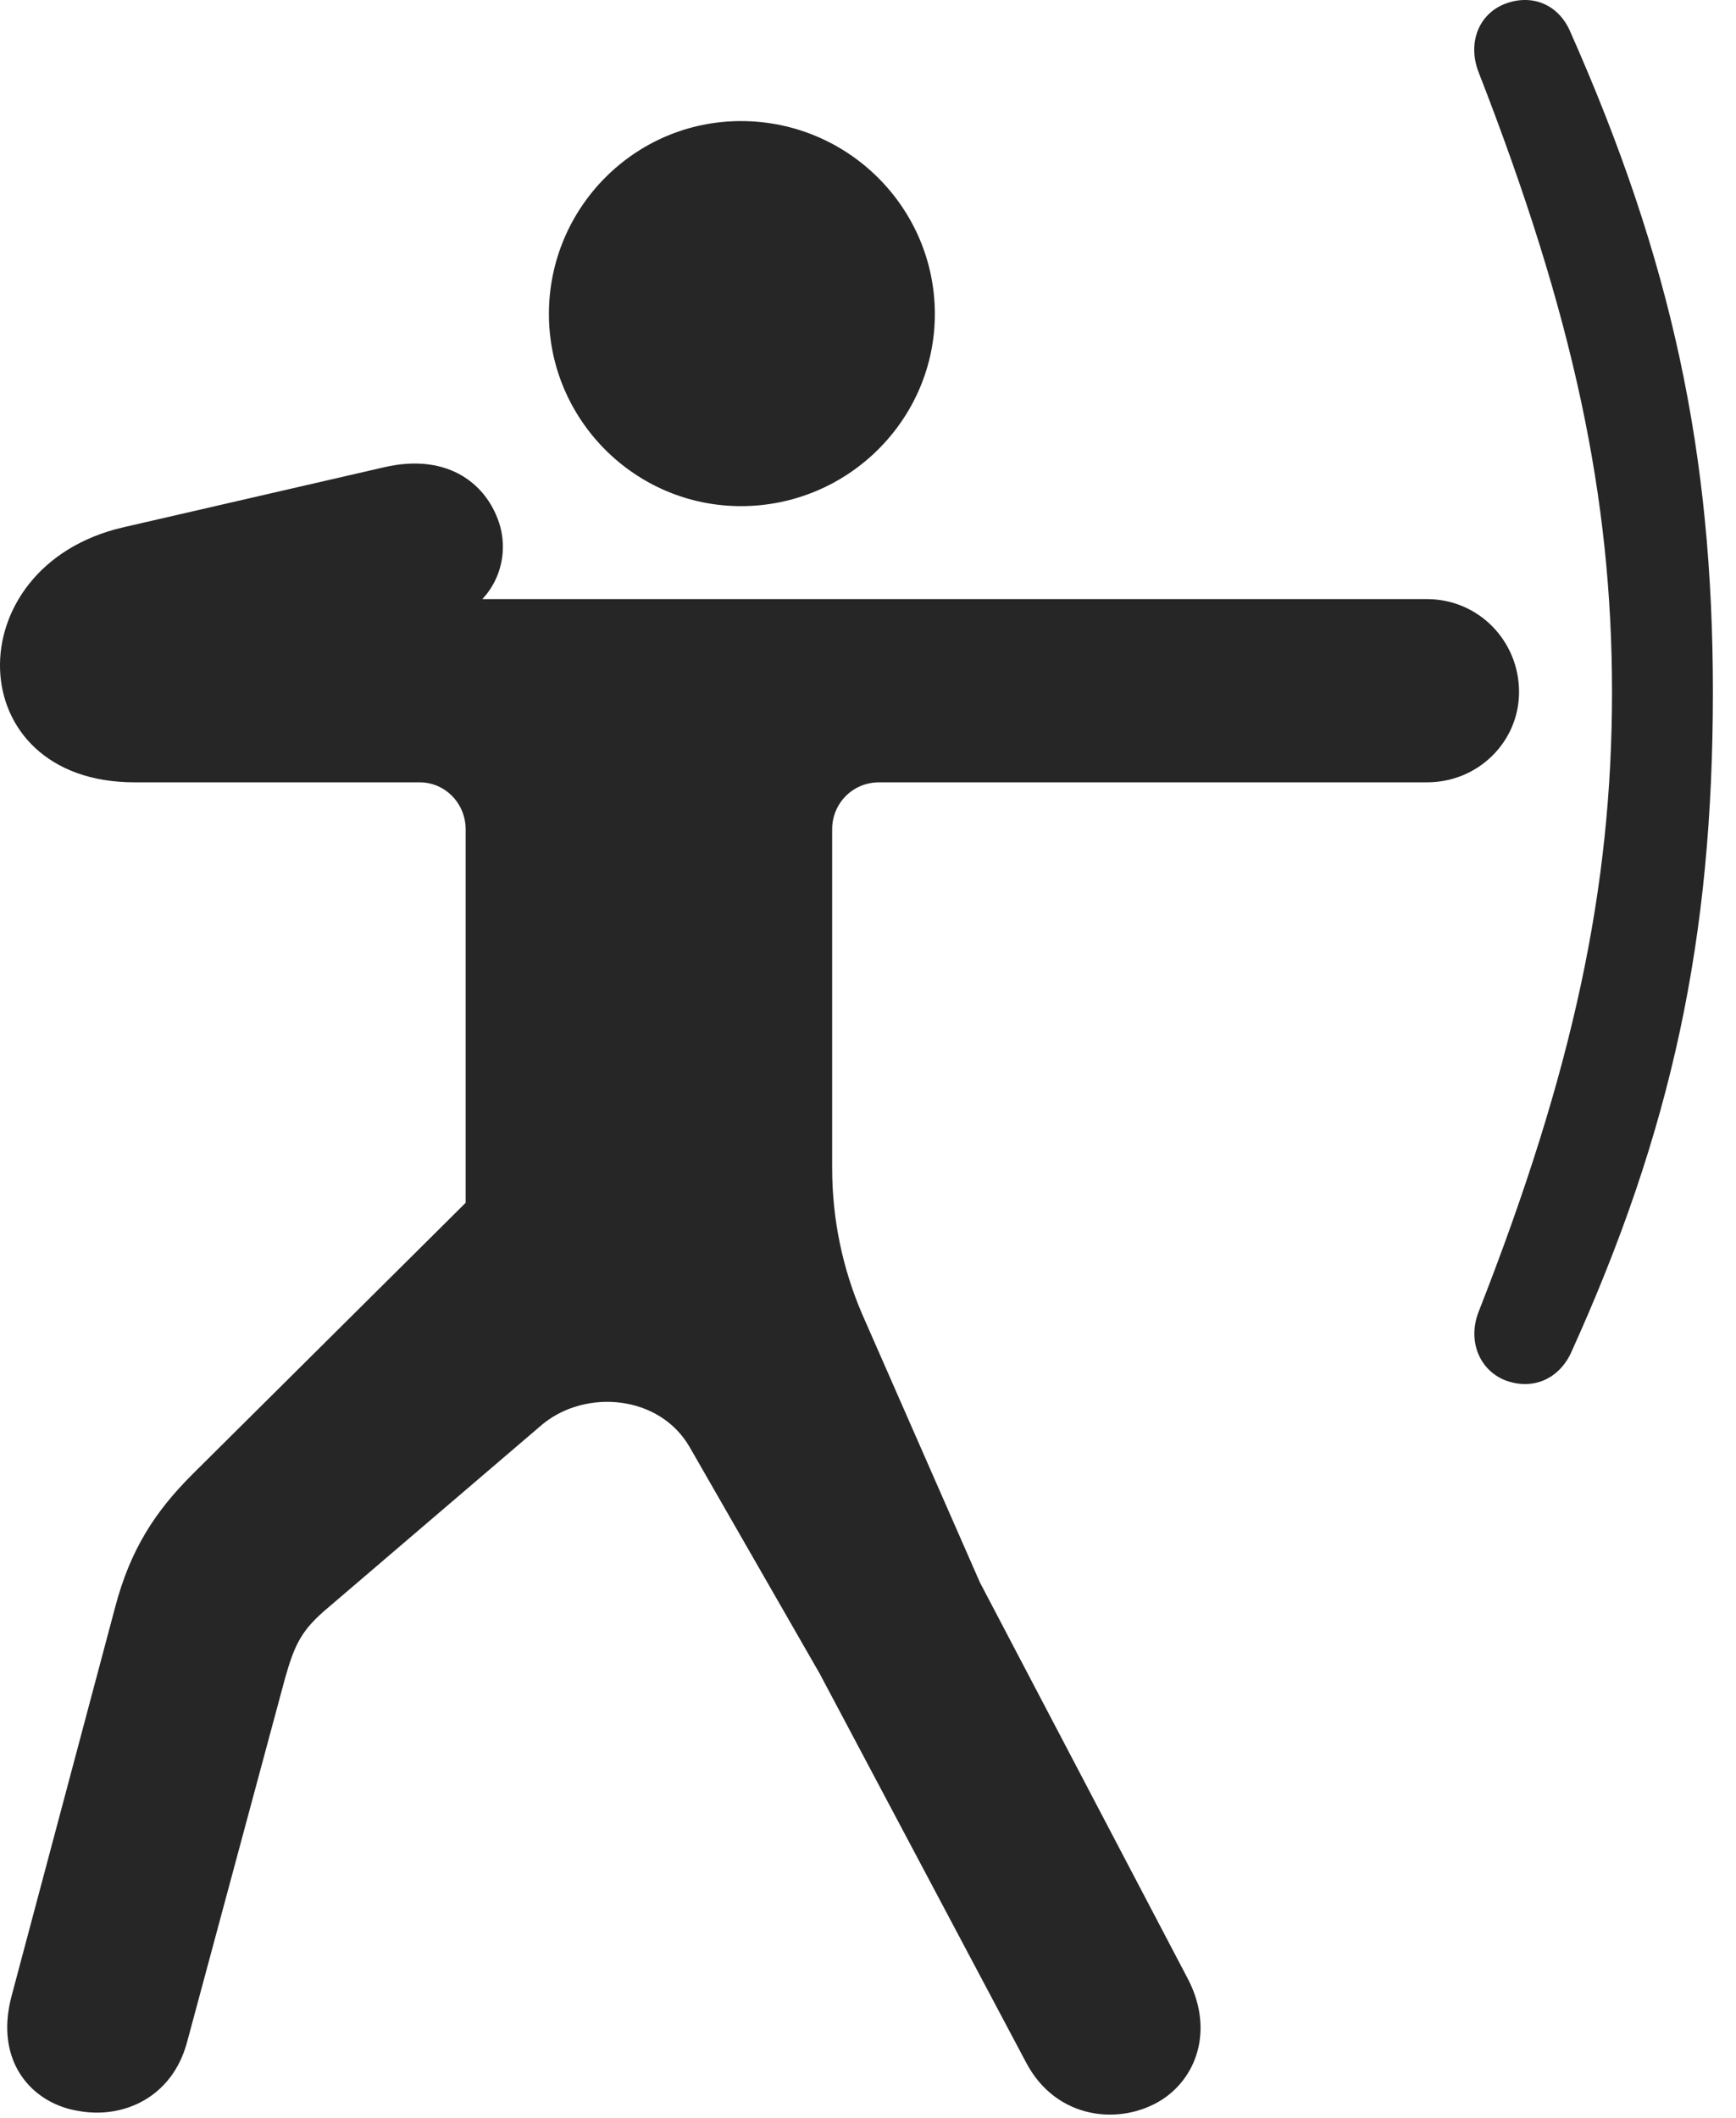 <?xml version="1.0" encoding="UTF-8"?>
<!--Generator: Apple Native CoreSVG 326-->
<!DOCTYPE svg
PUBLIC "-//W3C//DTD SVG 1.1//EN"
       "http://www.w3.org/Graphics/SVG/1.1/DTD/svg11.dtd">
<svg version="1.1" xmlns="http://www.w3.org/2000/svg" xmlns:xlink="http://www.w3.org/1999/xlink" viewBox="0 0 26.813 32.711">
 <g>
  <rect height="32.711" opacity="0" width="26.813" x="0" y="0"/>
  <path d="M11.444 7.817C13.099 7.817 14.439 6.477 14.439 4.85C14.439 3.21 13.099 1.87 11.444 1.87C9.804 1.87 8.478 3.21 8.478 4.85C8.478 6.477 9.804 7.817 11.444 7.817ZM22.04 9.253L6.523 9.253L6.946 9.581C7.616 9.335 7.876 8.692 7.726 8.132C7.548 7.503 6.946 6.983 5.935 7.216L1.901 8.145C-0.696 8.747-0.628 12.083 2.079 12.083L6.482 12.083C6.878 12.083 7.192 12.411 7.192 12.807L7.192 18.577L2.968 22.774C2.394 23.348 2.011 23.936 1.778 24.825L0.179 30.827C-0.095 31.852 0.507 32.495 1.218 32.604C1.901 32.727 2.653 32.399 2.886 31.552L4.403 25.919C4.554 25.386 4.663 25.167 5.073 24.825L8.382 21.995C9.052 21.448 10.187 21.544 10.652 22.35L12.661 25.85L15.847 31.852C16.312 32.741 17.31 32.837 17.952 32.426C18.513 32.057 18.745 31.305 18.335 30.54L15.136 24.442L13.318 20.3C13.017 19.602 12.853 18.837 12.853 18.044L12.853 12.807C12.853 12.411 13.167 12.083 13.577 12.083L22.04 12.083C22.833 12.083 23.462 11.454 23.462 10.688C23.462 9.895 22.833 9.253 22.04 9.253ZM24.898 10.688C24.898 13.696 24.31 16.512 22.833 20.272C22.669 20.71 22.847 21.147 23.23 21.311C23.64 21.475 24.05 21.325 24.255 20.915C25.827 17.456 26.456 14.489 26.456 10.688C26.456 7.011 25.827 4.03 24.241 0.462C24.05 0.052 23.64-0.099 23.23 0.065C22.833 0.229 22.669 0.667 22.833 1.104C24.31 4.891 24.898 7.694 24.898 10.688Z" fill="black" fill-opacity="0.85"/>
 </g>
</svg>

